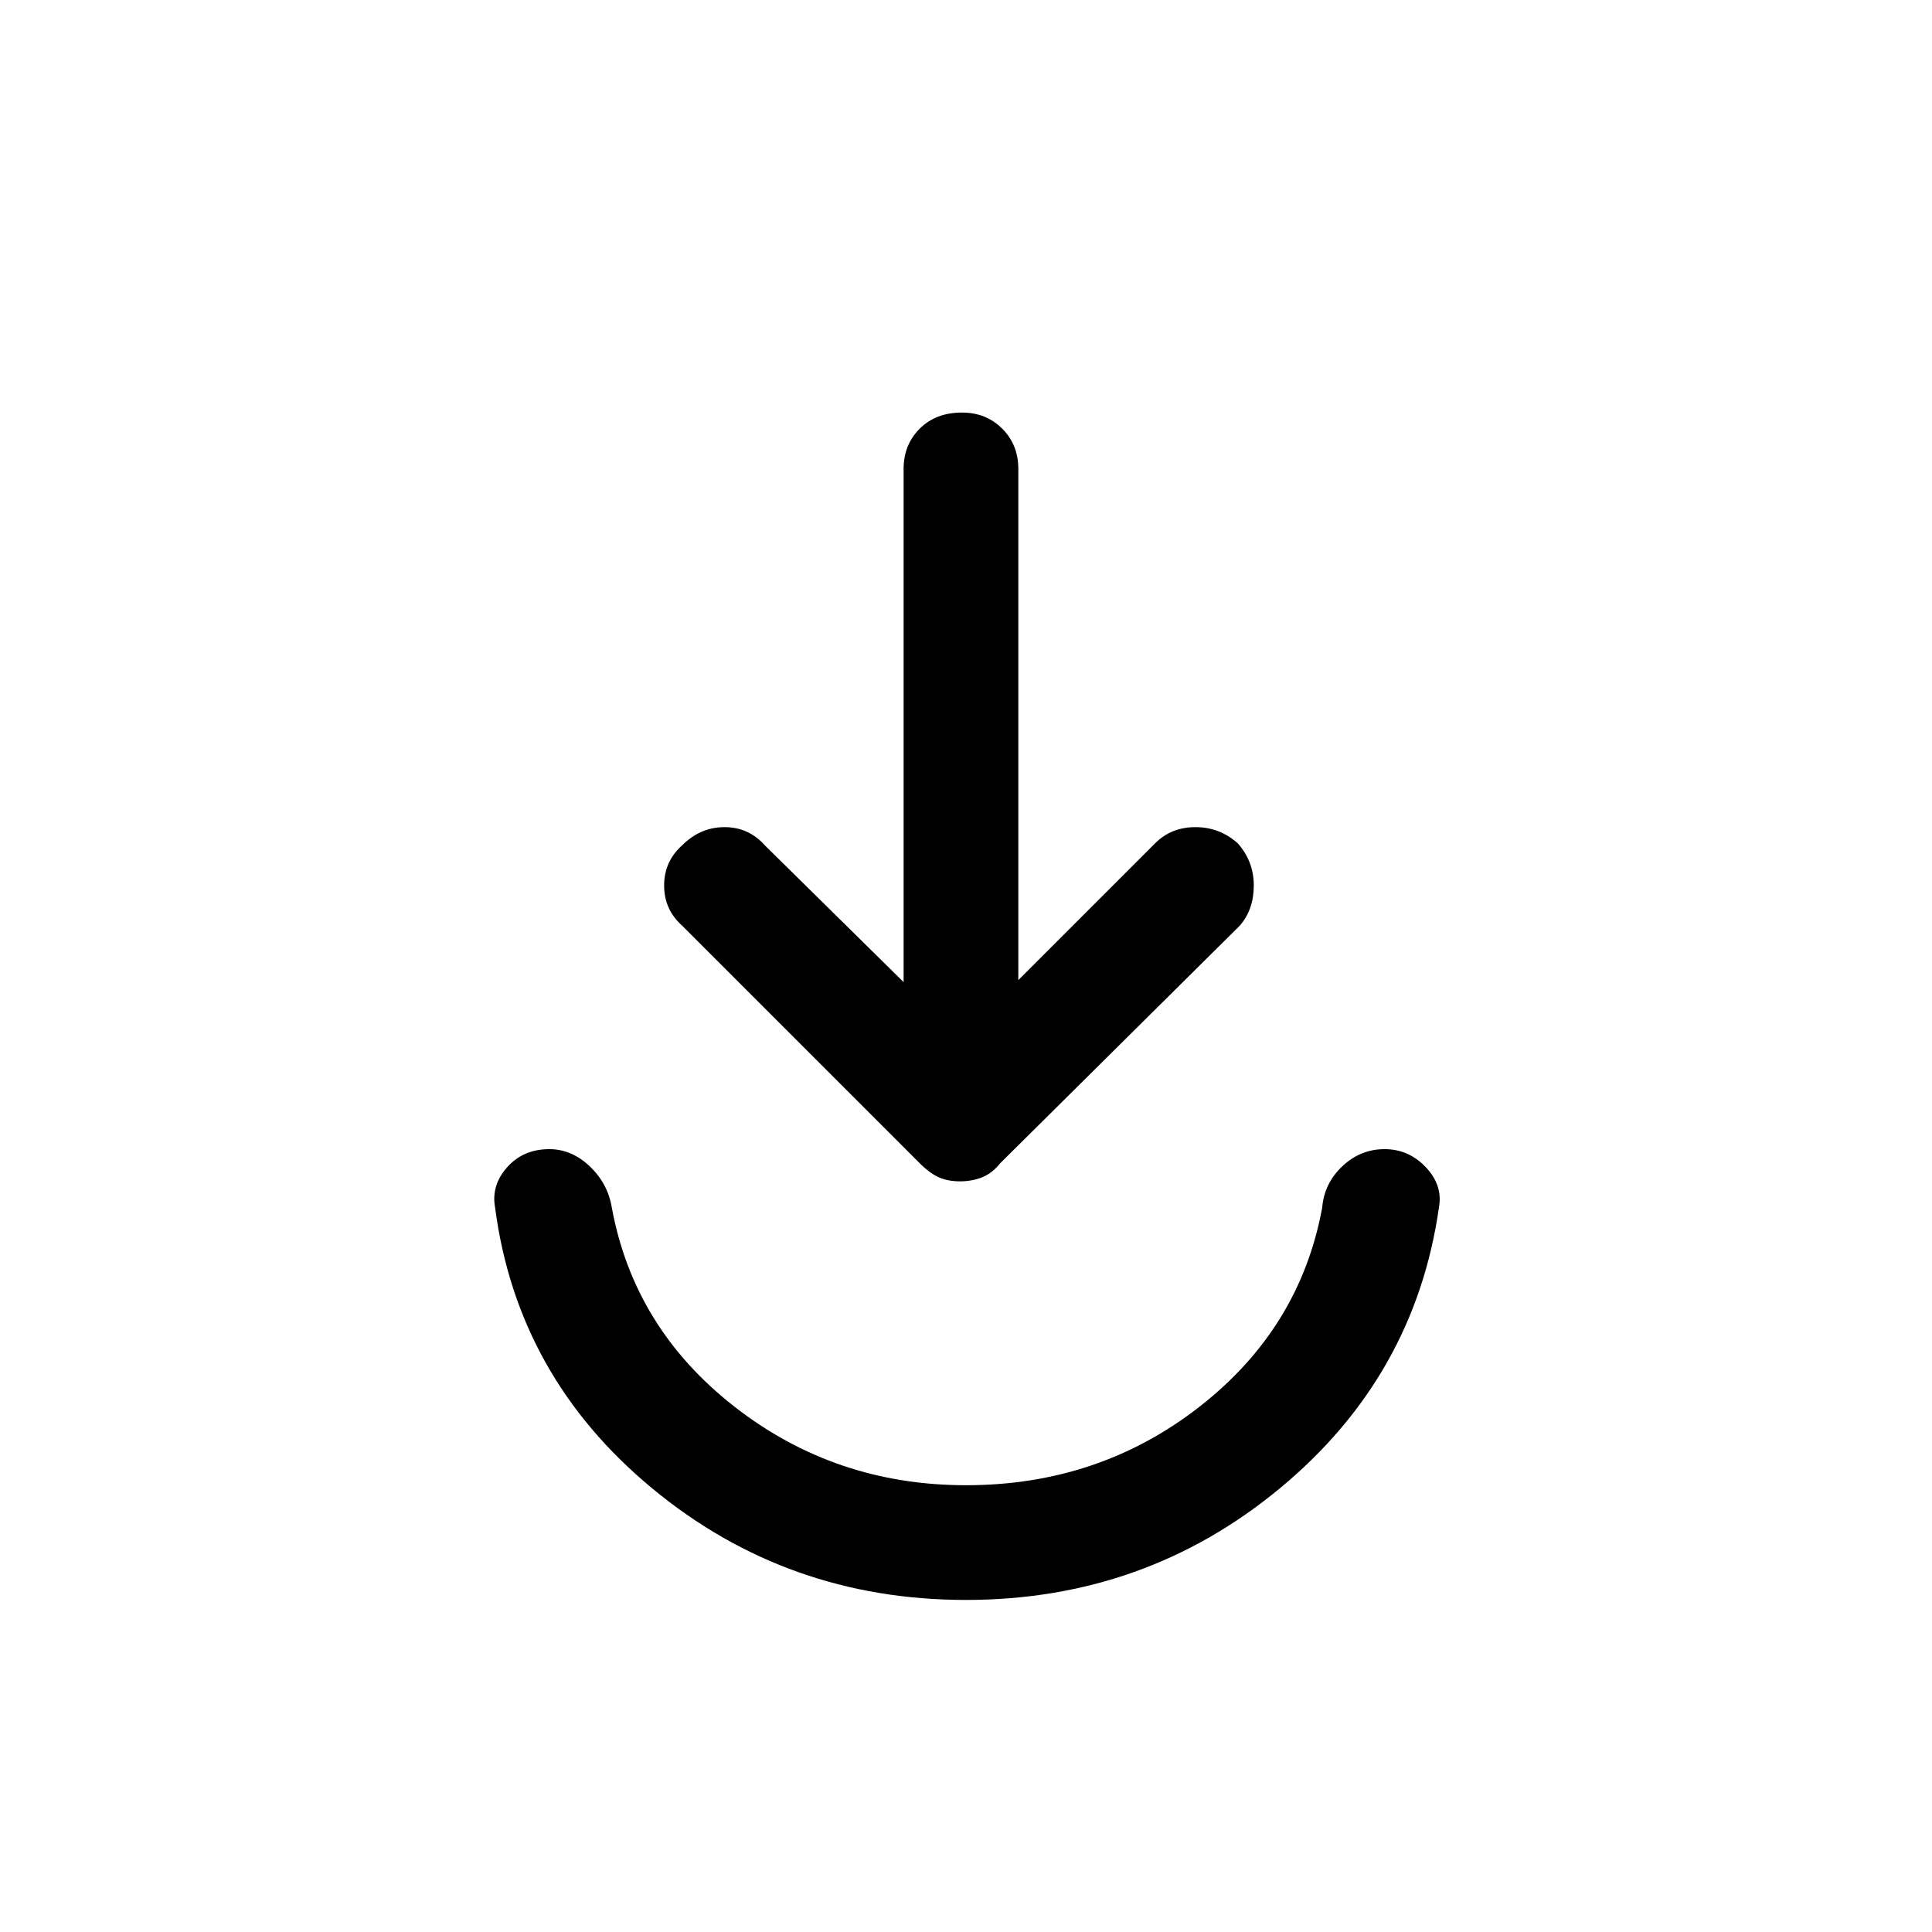<svg xmlns="http://www.w3.org/2000/svg" height="48" width="48"><path d="M24 39.75Q19.55 39.75 16.2 36.975Q12.85 34.2 12.3 30Q12.2 29.45 12.6 29Q13 28.55 13.65 28.55Q14.2 28.55 14.65 28.975Q15.1 29.4 15.2 30Q15.75 33 18.25 34.95Q20.75 36.9 24 36.9Q27.3 36.9 29.8 34.95Q32.3 33 32.85 30Q32.9 29.4 33.35 28.975Q33.8 28.55 34.4 28.55Q35 28.55 35.425 29Q35.85 29.45 35.75 30Q35.15 34.2 31.8 36.975Q28.45 39.75 24 39.75ZM23.85 29.35Q23.55 29.35 23.325 29.25Q23.1 29.15 22.85 28.9L16.95 23Q16.5 22.6 16.5 22Q16.5 21.4 16.95 21Q17.4 20.55 18 20.55Q18.6 20.55 19 21L22.45 24.4V11.65Q22.45 11.05 22.85 10.65Q23.25 10.25 23.9 10.25Q24.5 10.25 24.9 10.65Q25.3 11.05 25.3 11.65V24.35L28.7 20.95Q29.1 20.55 29.7 20.55Q30.3 20.55 30.75 20.95Q31.15 21.4 31.15 22Q31.15 22.6 30.8 23L24.85 28.9Q24.65 29.15 24.4 29.25Q24.15 29.35 23.85 29.35Z"/></svg>